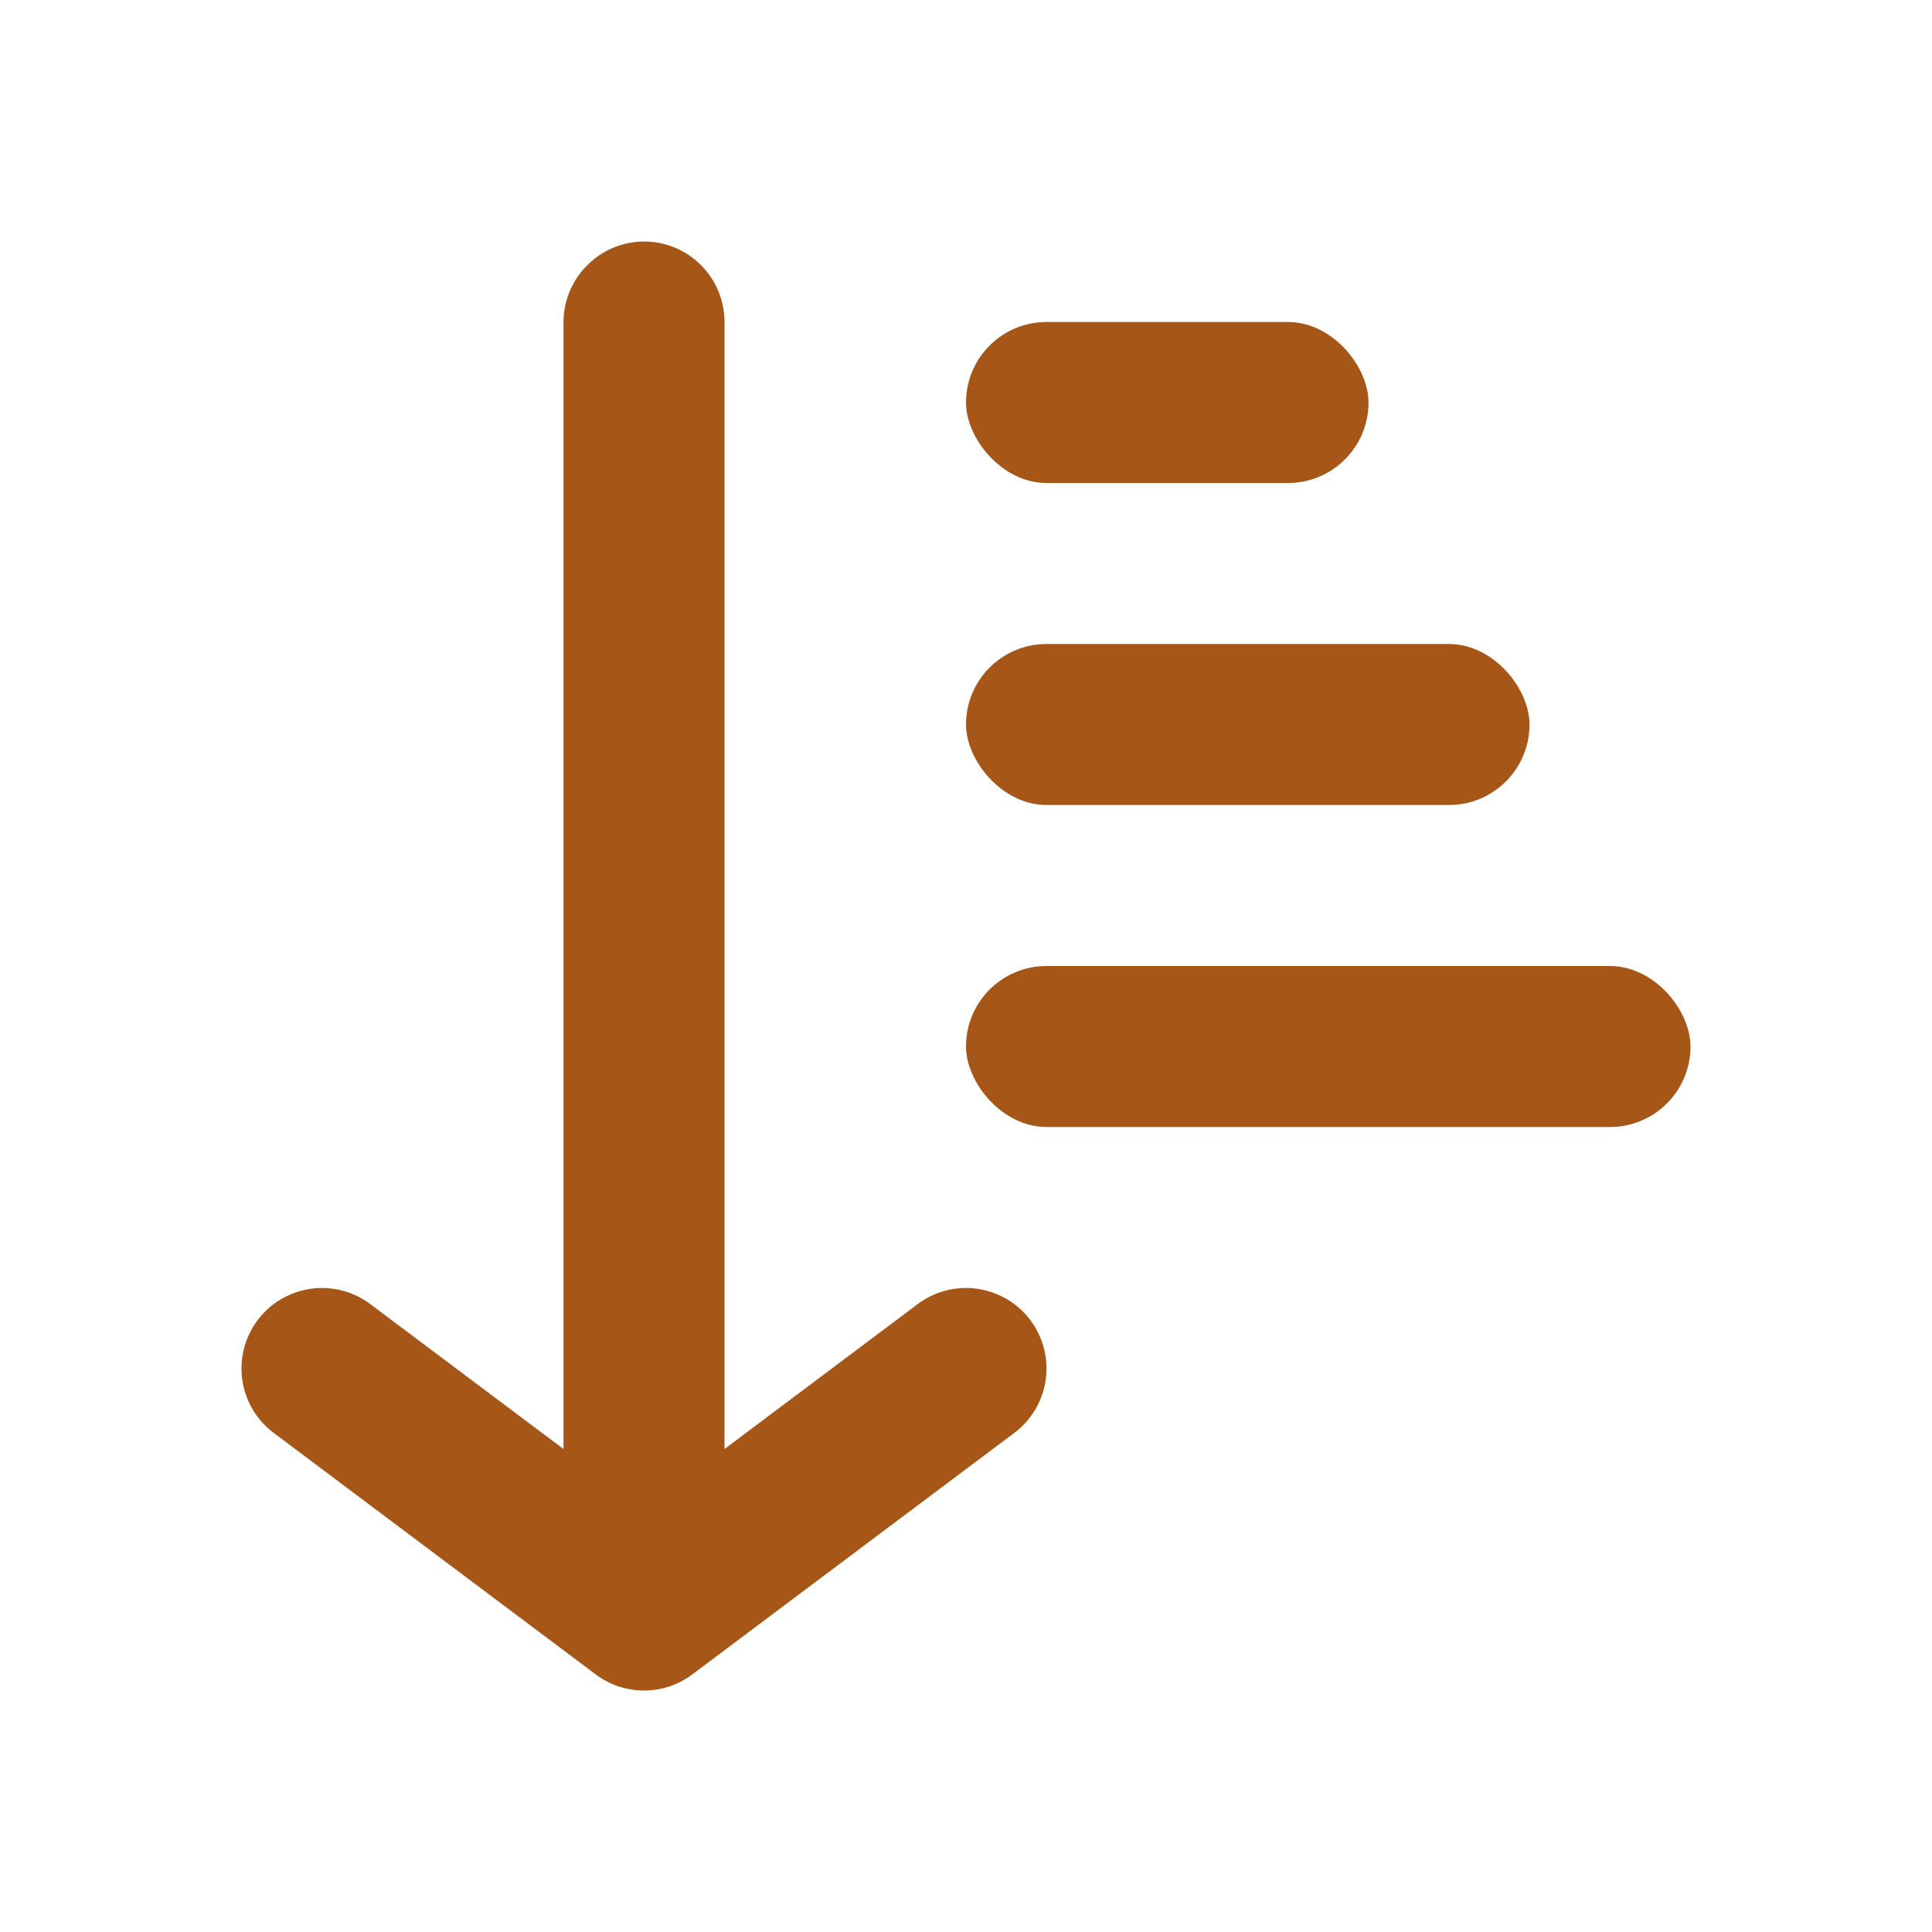 <svg xmlns="http://www.w3.org/2000/svg" xmlns:xlink="http://www.w3.org/1999/xlink" viewBox="0 0 48 48"><defs><style>.cls-1{fill:#a65718;}.cls-2{opacity:0;}.cls-3{clip-path:url(#clip-path);}</style><clipPath id="clip-path"><rect class="cls-1" width="48" height="48"/></clipPath></defs><g id="icones"><g class="cls-2"><rect class="cls-1" width="48" height="48"/><g class="cls-3"><g class="cls-2"><rect class="cls-1" width="48" height="48"/><g class="cls-3"><rect class="cls-1" width="48" height="48"/></g></g></g></g><path class="cls-1" d="M6.8,35.6l8,6a2,2,0,0,0,2.4,0l8-6a2,2,0,1,0-2.4-3.2L18,36V8a2,2,0,0,0-2-2,2,2,0,0,0-1.41.59A2,2,0,0,0,14,8V36L9.2,32.4a2,2,0,1,0-2.4,3.2"/><rect class="cls-1" x="24" y="8" width="10" height="4" rx="2"/><rect class="cls-1" x="24" y="16" width="14" height="4" rx="2"/><rect class="cls-1" x="24" y="24" width="18" height="4" rx="2"/></g></svg>